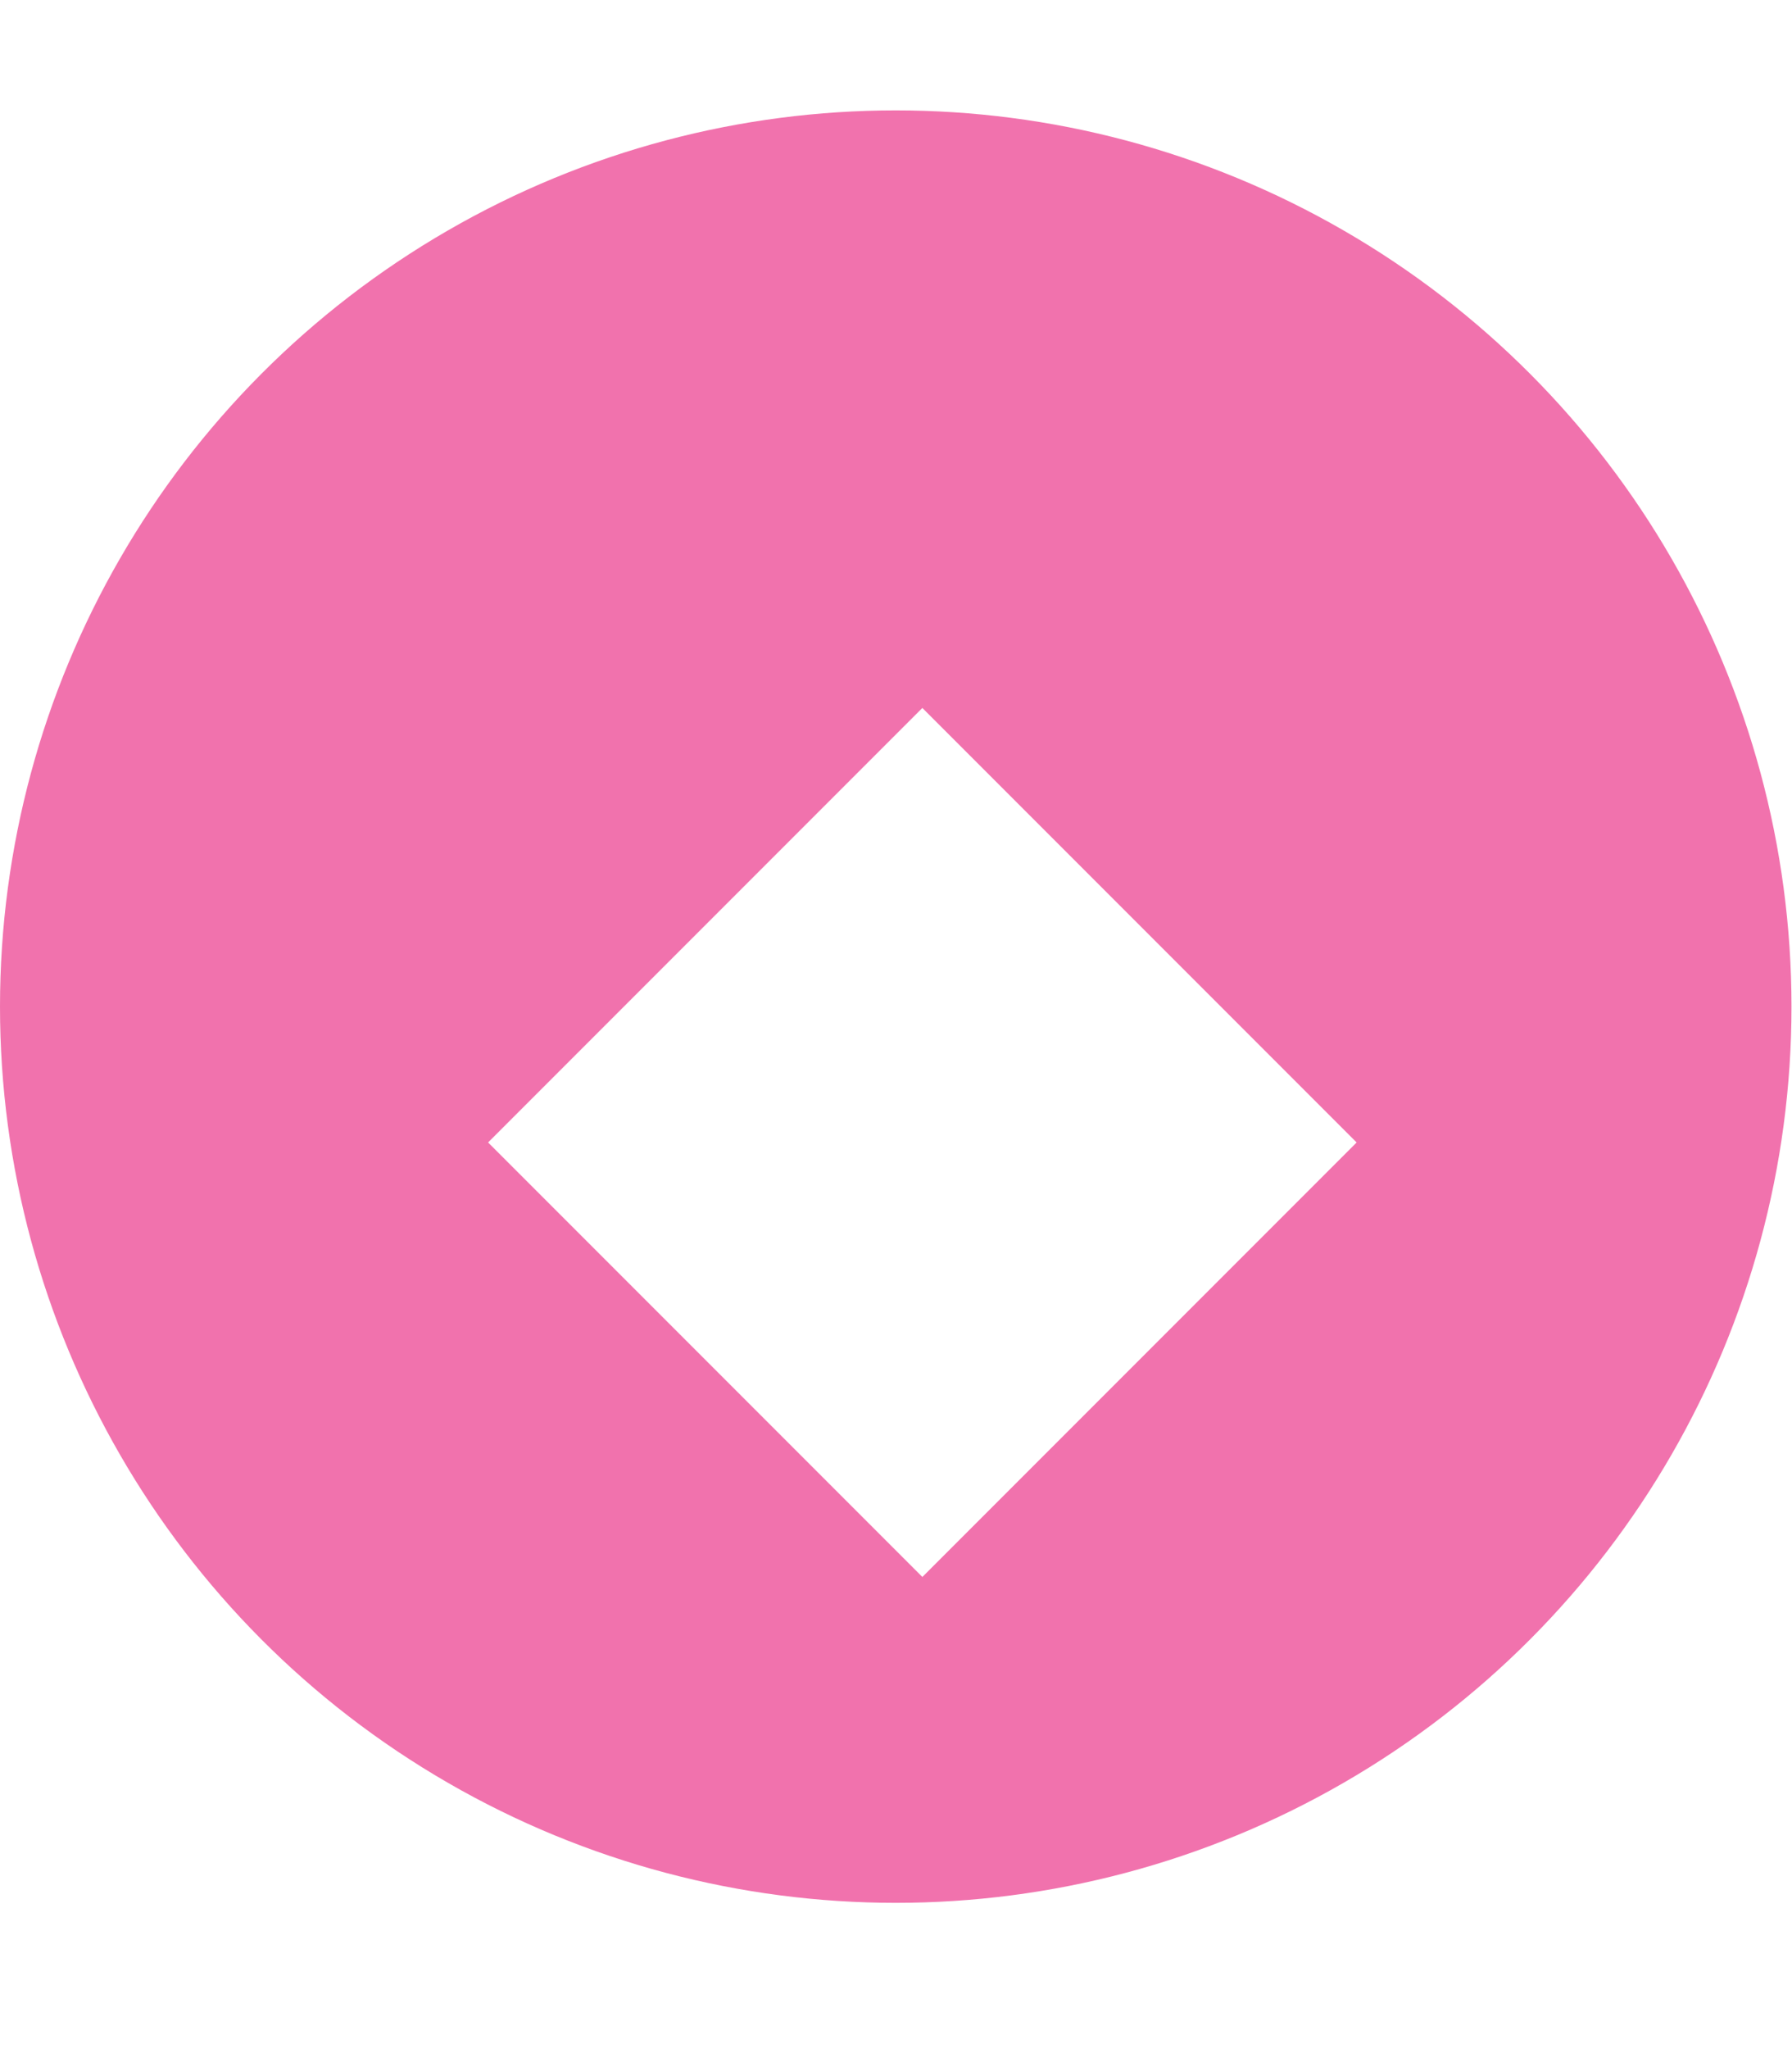 <svg width="7" height="8" viewBox="0 0 7 8" fill="none" xmlns="http://www.w3.org/2000/svg">
<circle cx="3.499" cy="3.93" r="3.499" fill="#F172AD"/>
<g filter="url(#filter0_d_2506_11601)">
<rect x="3.603" y="2.34" width="2.399" height="2.399" transform="rotate(45 3.603 2.34)" fill="white"/>
</g>
<defs>
<filter id="filter0_d_2506_11601" x="1.059" y="1.916" width="5.089" height="5.089" filterUnits="userSpaceOnUse" color-interpolation-filters="sRGB">
<feFlood flood-opacity="0" result="BackgroundImageFix"/>
<feColorMatrix in="SourceAlpha" type="matrix" values="0 0 0 0 0 0 0 0 0 0 0 0 0 0 0 0 0 0 127 0" result="hardAlpha"/>
<feOffset dy="0.424"/>
<feGaussianBlur stdDeviation="0.424"/>
<feComposite in2="hardAlpha" operator="out"/>
<feColorMatrix type="matrix" values="0 0 0 0 0 0 0 0 0 0 0 0 0 0 0 0 0 0 0.25 0"/>
<feBlend mode="normal" in2="BackgroundImageFix" result="effect1_dropShadow_2506_11601"/>
<feBlend mode="normal" in="SourceGraphic" in2="effect1_dropShadow_2506_11601" result="shape"/>
</filter>
</defs>
</svg>
